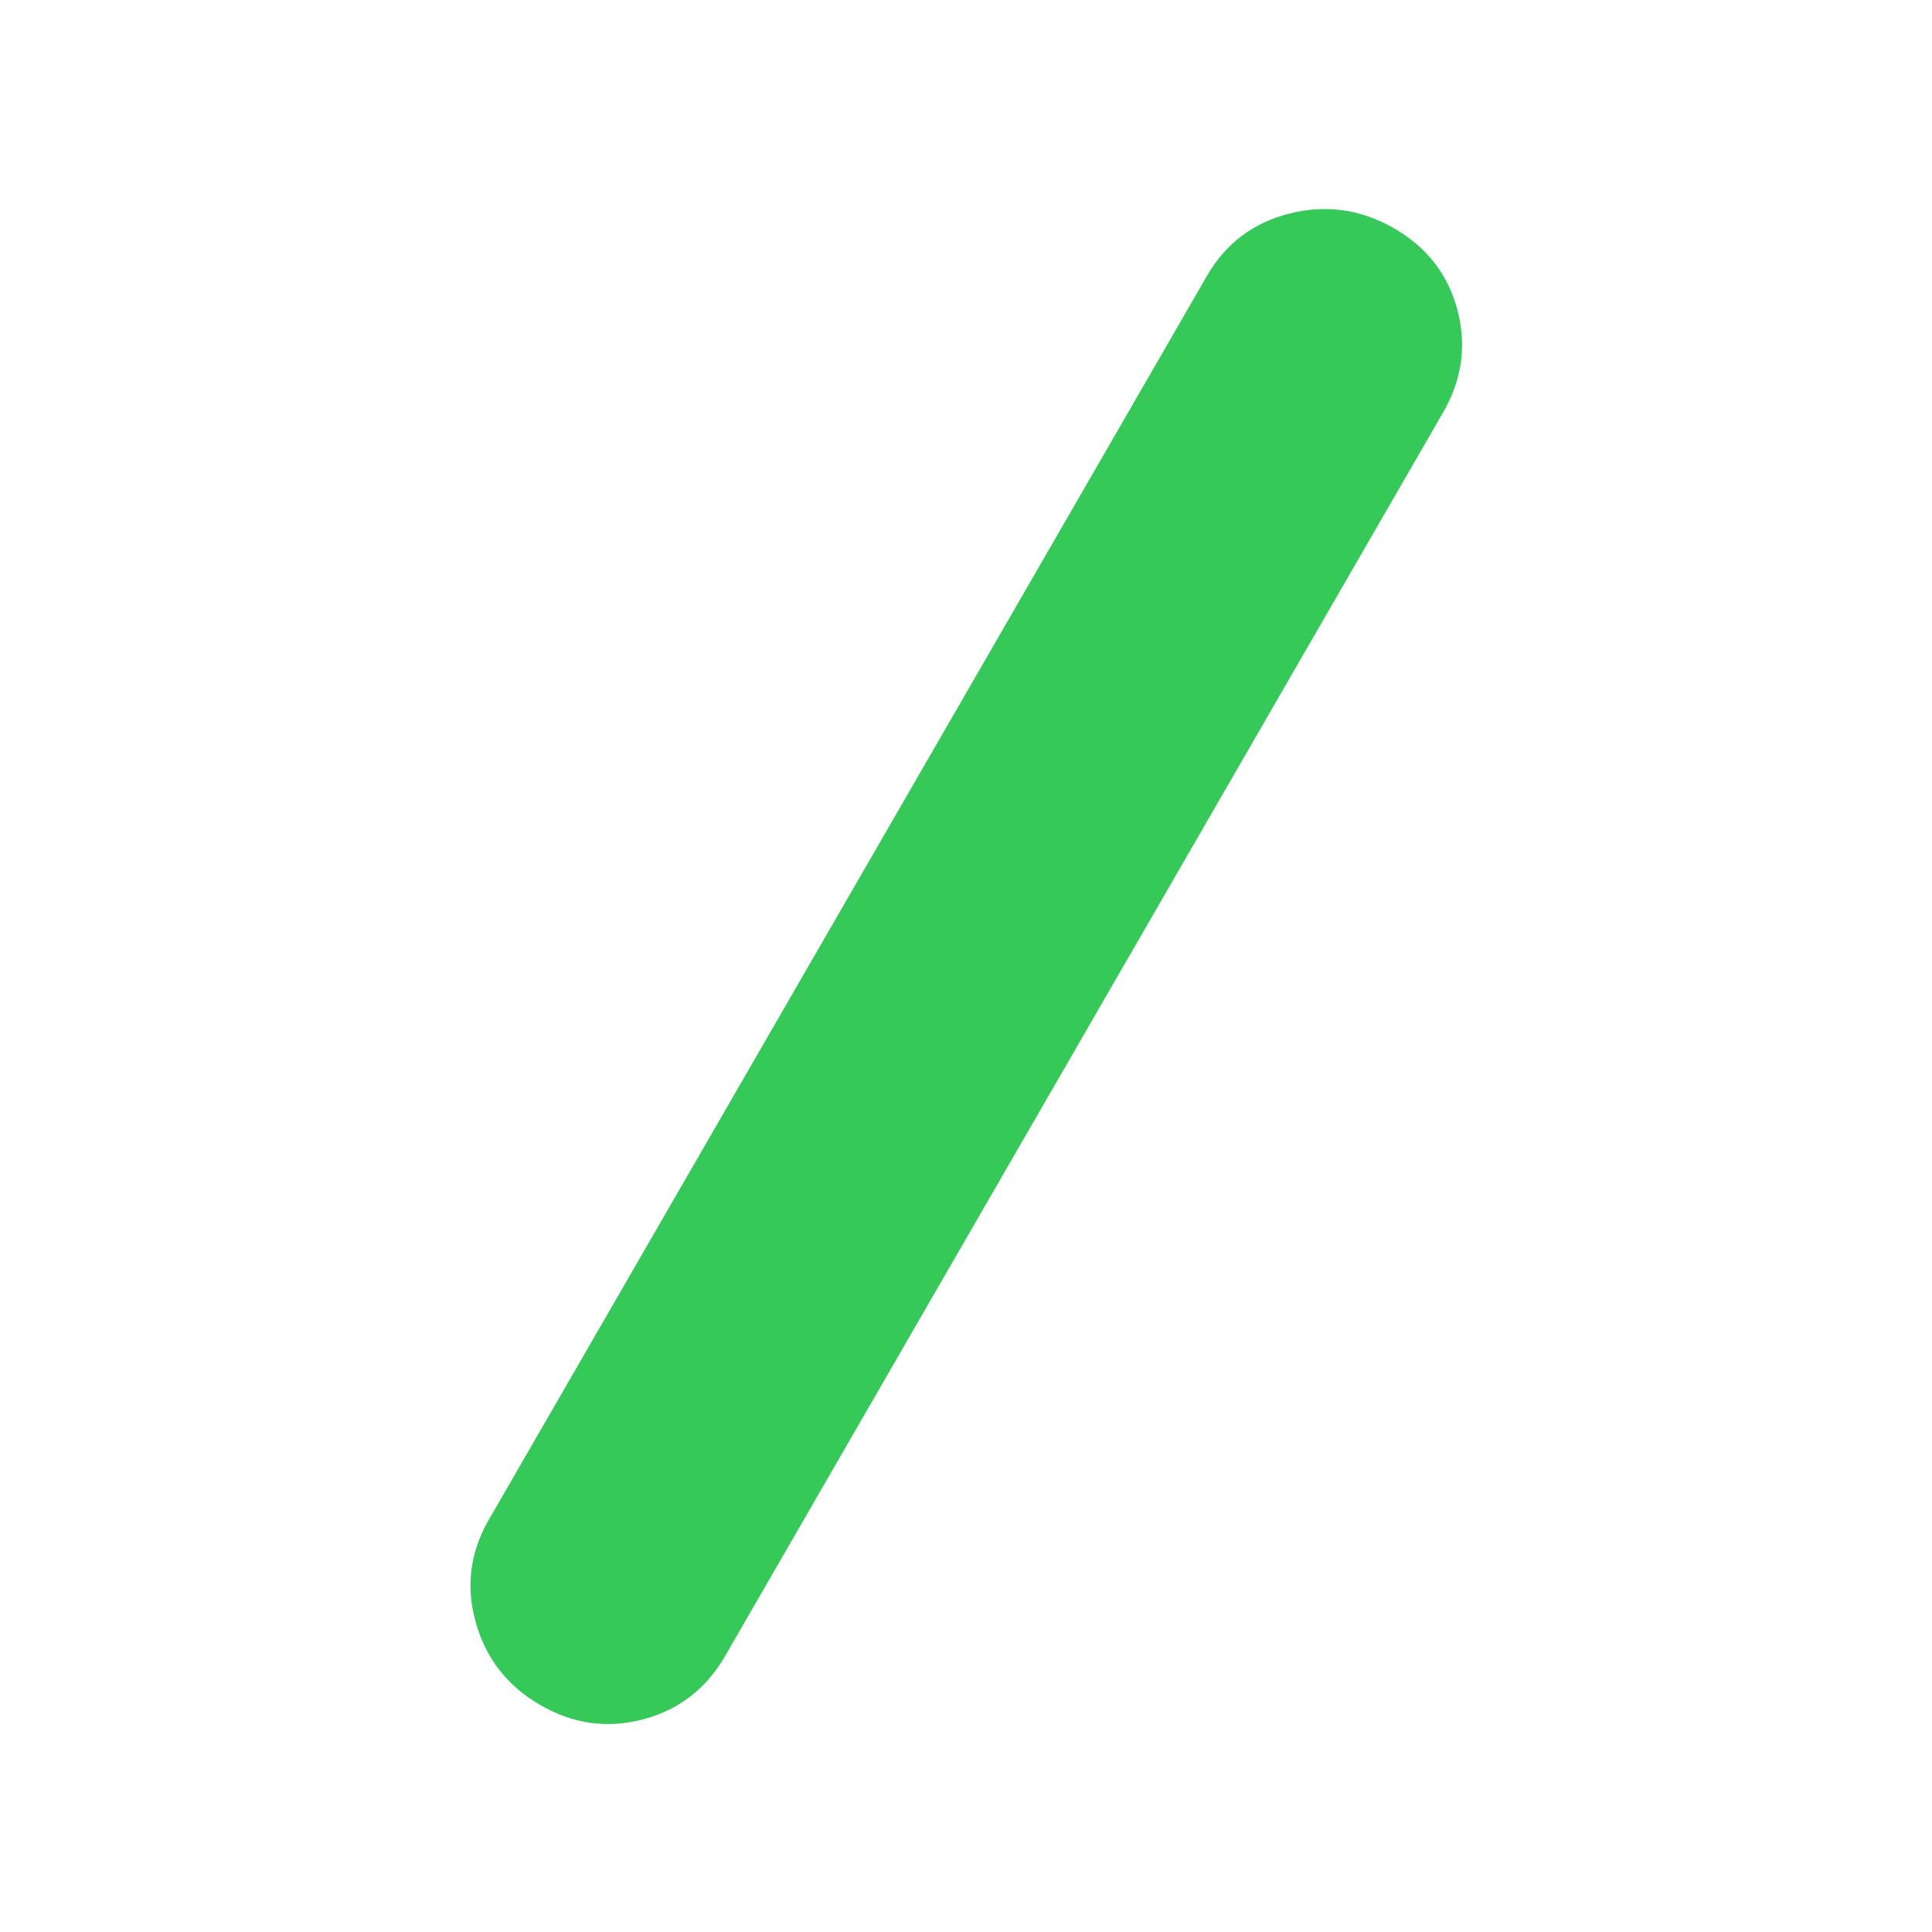 <svg height="48" viewBox="0 -960 960 960" width="48" xmlns="http://www.w3.org/2000/svg"><path fill="rgb(55, 200, 90)" d="m360.334-137.17c-3.34 5.78-7.209 10.84-11.606 15.16-7.966 7.84-17.667 13.28-29.104 16.32-17.742 4.73-34.796 2.37-51.13-7.06-16.316-9.42-27.017-23.08-32.069-40.97-1.506-5.34-2.37-10.59-2.592-15.78-.525-12.22 2.509-24.03 9.102-35.45l356.732-617.88c9.394-16.27 23.177-26.64 41.344-31.13 18.152-4.48 35.394-2 51.728 7.43 15.361 8.87 25.554 21.37 30.578 37.52.316 1.02.612 2.04.887 3.09.434 1.65.806 3.3 1.116 4.94 3.01 15.88.258 31.19-8.255 45.93z"/></svg>